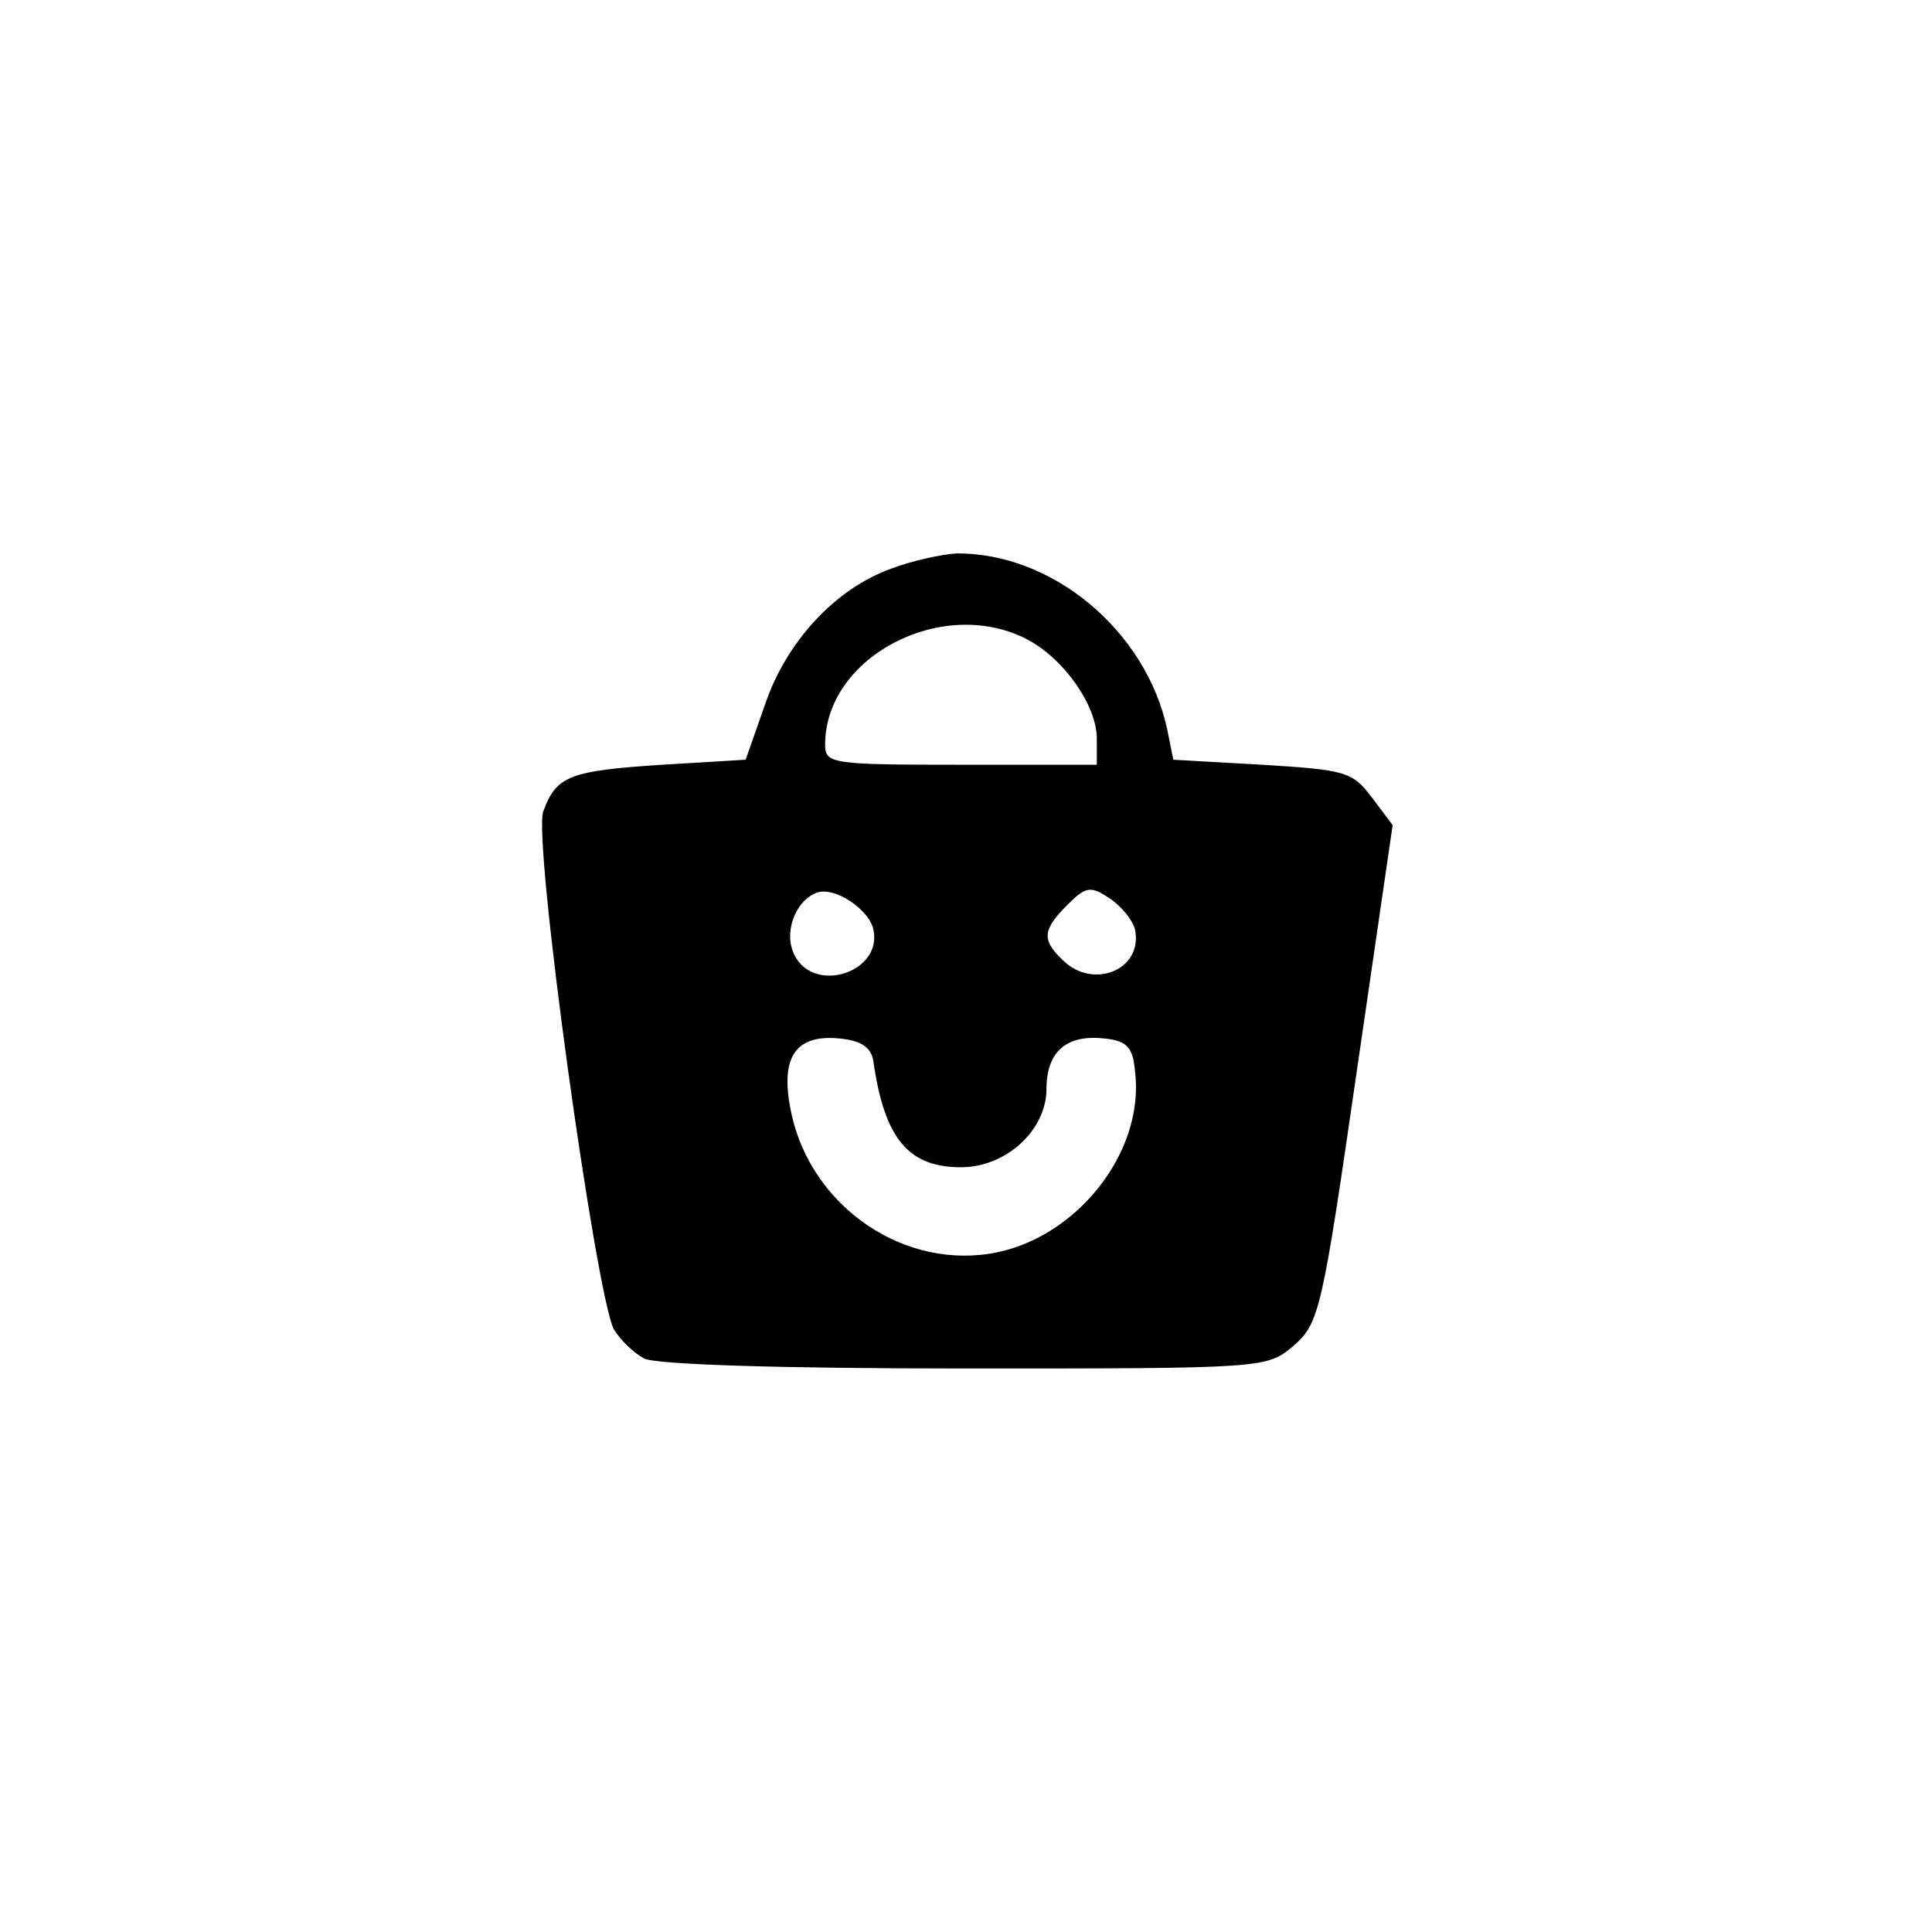 <?xml version="1.0" standalone="no"?>
<!DOCTYPE svg PUBLIC "-//W3C//DTD SVG 20010904//EN"
 "http://www.w3.org/TR/2001/REC-SVG-20010904/DTD/svg10.dtd">
<svg version="1.0" xmlns="http://www.w3.org/2000/svg"
 width="192pt" height="192pt" viewBox="0 0 192 192"
 preserveAspectRatio="xMidYMid meet">
<g transform="translate(0,192) scale(0.1,-0.1)"
fill="#000000" stroke="none">
811 c445 -92 729 -532 635 -987 -62 -301 -295 -546 -601 -630 -91 -26 -329
-26 -420 0 -291 80 -516 305 -596 596 -26 91 -26 329 0 420 120 433 542 692
982 601z"/>
<path d="M886 1355 c-56 -20 -105 -73 -126 -136 l-19 -54 -83 -5 c-92 -6 -105
-11 -118 -46 -11 -27 52 -480 70 -515 6 -10 19 -23 30 -29 11 -6 133 -10 319
-10 299 0 300 0 327 23 25 22 28 35 62 270 l36 247 -21 28 c-19 25 -26 27
-109 32 l-88 5 -6 30 c-21 98 -114 176 -210 175 -14 -1 -43 -7 -64 -15z m134
-70 c37 -19 70 -66 70 -99 l0 -26 -135 0 c-129 0 -135 1 -135 20 0 87 116 148
200 105z m-152 -289 c9 -42 -58 -64 -78 -26 -12 22 0 55 22 63 18 6 52 -17 56
-37z m260 0 c8 -40 -42 -60 -72 -30 -21 20 -20 30 5 55 18 18 23 19 42 6 12
-8 23 -22 25 -31z m-260 -131 c11 -77 35 -105 87 -105 45 0 85 37 85 78 0 37
20 54 57 50 23 -2 29 -9 31 -33 10 -81 -60 -168 -145 -181 -92 -14 -182 53
-198 147 -9 50 7 71 49 67 22 -2 32 -9 34 -23z"/>
</g>
</svg>
